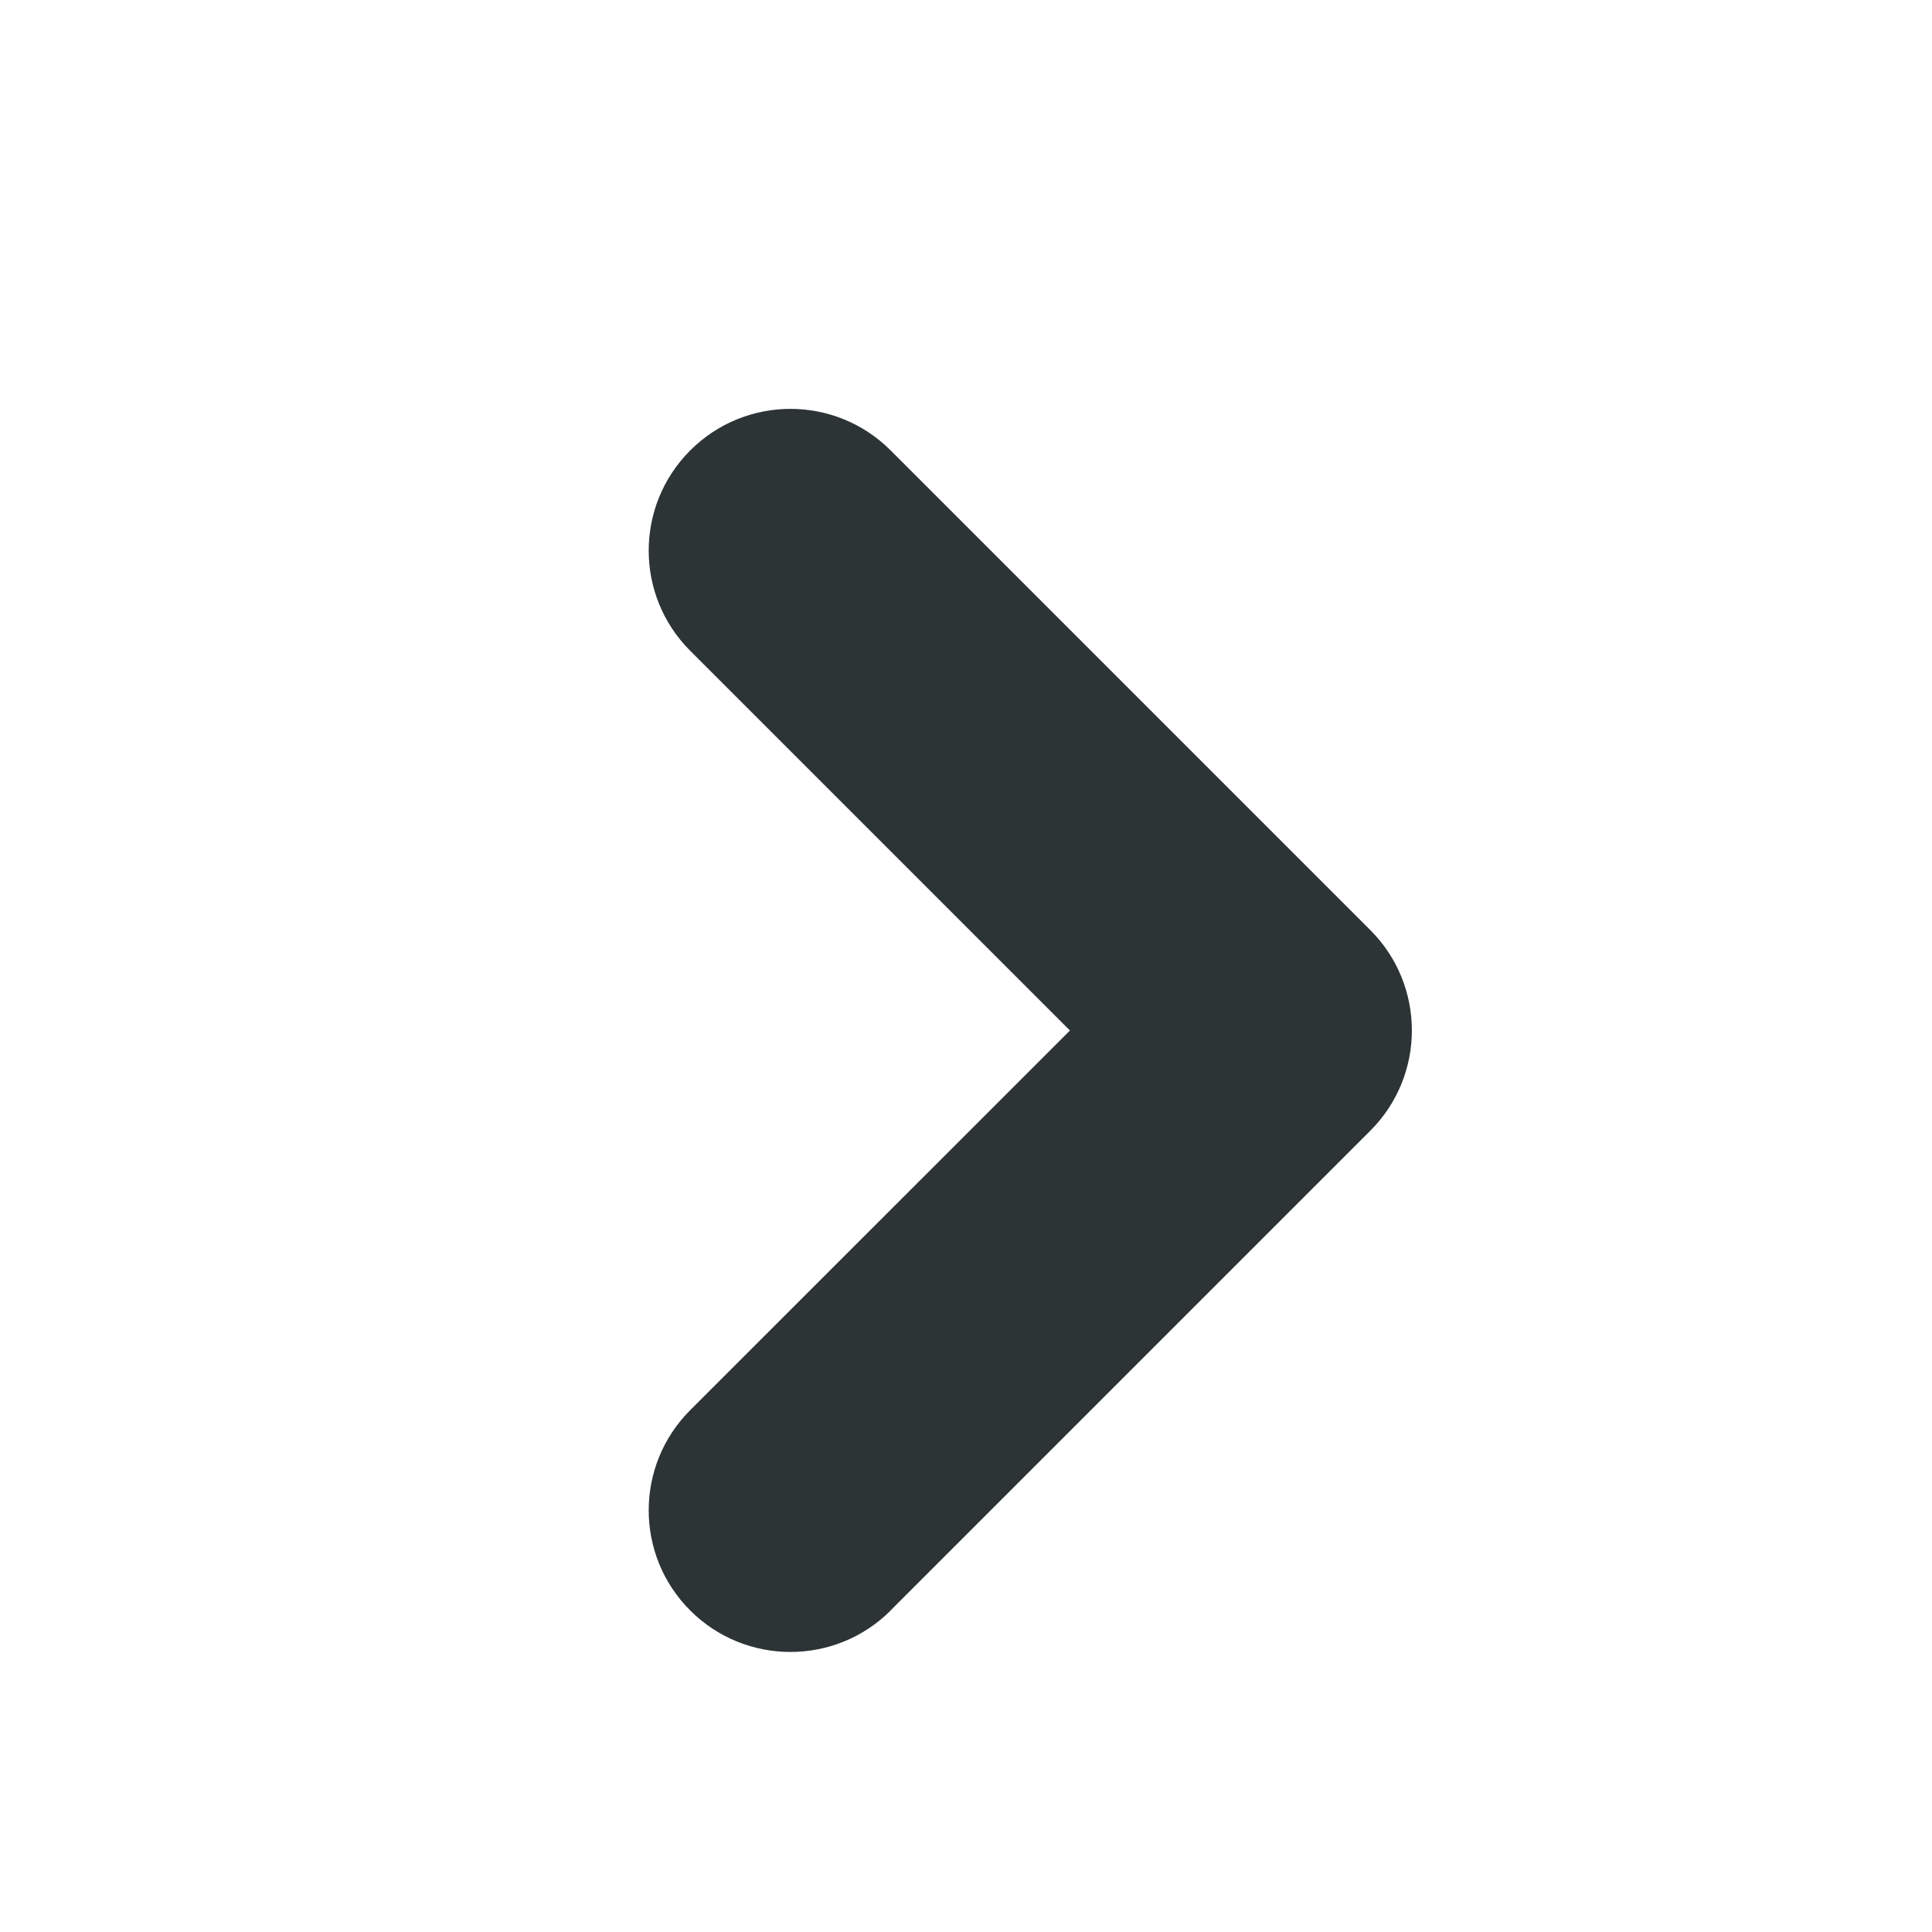 <svg fill="none" height="15" viewBox="0 0 15 15" width="15" xmlns="http://www.w3.org/2000/svg"><path d="m6.915 12.503 3.725-3.725c.429-.43.429-1.126 0-1.556l-3.725-3.725c-.43-.43-1.126-.43-1.556 0-.43.43-.43 1.126 0 1.556l2.948 2.948-2.948 2.947c-.43.43-.43 1.126 0 1.556.43.429 1.126.429 1.556 0z" fill="#2d3436"/></svg>